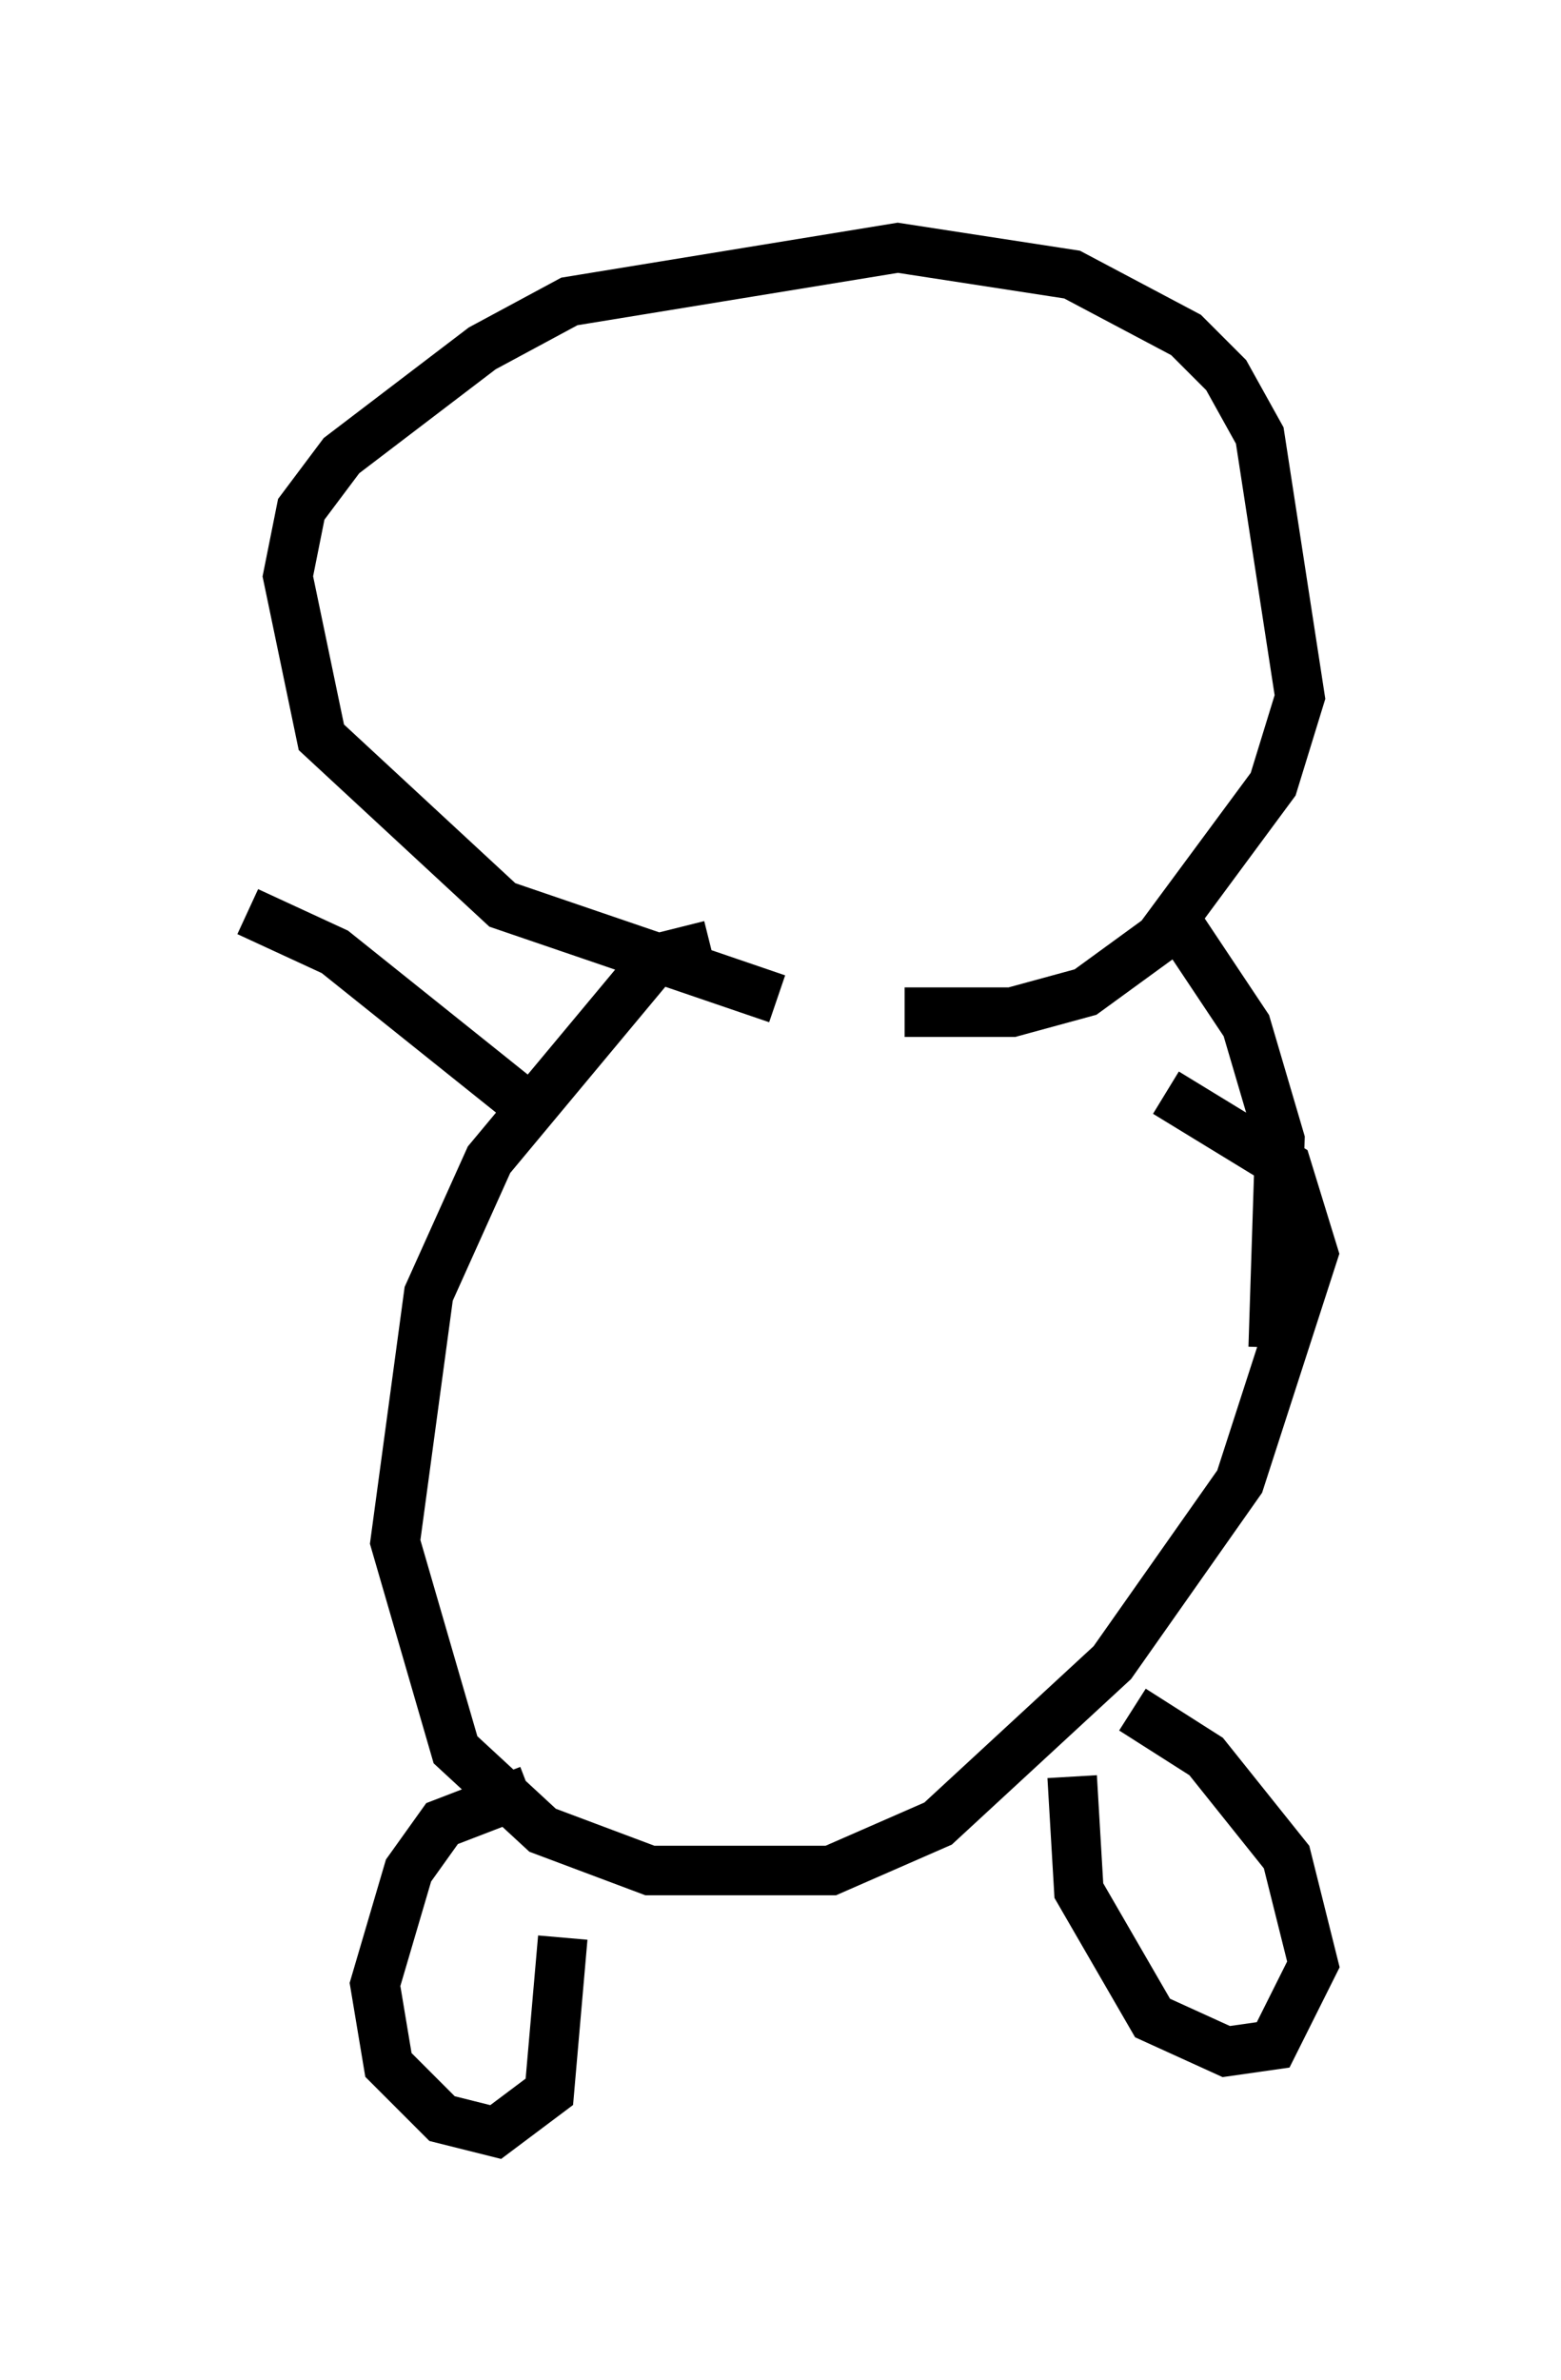 <?xml version="1.0" encoding="utf-8" ?>
<svg baseProfile="full" height="48.024" version="1.1" width="31.515" xmlns="http://www.w3.org/2000/svg" xmlns:ev="http://www.w3.org/2001/xml-events" xmlns:xlink="http://www.w3.org/1999/xlink"><defs /><rect fill="white" height="48.024" width="31.515" x="0" y="0" /><path d="M20.561, 20.697 m-4.871, -0.541 l-5.548, -1.894 -3.654, -3.383 l-0.677, -3.248 0.271, -1.353 l0.812, -1.083 2.842, -2.165 l1.759, -0.947 6.631, -1.083 l3.518, 0.541 2.3, 1.218 l0.812, 0.812 0.677, 1.218 l0.812, 5.277 -0.541, 1.759 l-2.3, 3.112 -1.488, 1.083 l-1.488, 0.406 -2.165, 0.0 m-3.924, -1.353 l-1.083, 0.271 -3.383, 4.059 l-1.218, 2.706 -0.677, 5.007 l1.218, 4.195 1.759, 1.624 l2.165, 0.812 3.654, 0.0 l2.165, -0.947 3.518, -3.248 l2.571, -3.654 1.488, -4.601 l-0.541, -1.759 -2.436, -1.488 m-12.855, 14.073 l-1.759, 0.677 -0.677, 0.947 l-0.677, 2.3 0.271, 1.624 l1.083, 1.083 1.083, 0.271 l1.083, -0.812 0.271, -3.112 m10.284, -3.248 l0.135, 2.3 1.488, 2.571 l1.488, 0.677 0.947, -0.135 l0.812, -1.624 -0.541, -2.165 l-1.624, -2.03 -1.488, -0.947 m0.947, -15.832 l1.353, 2.03 0.677, 2.3 l-0.135, 4.195 m-14.885, -4.736 l-4.059, -3.248 -1.759, -0.812 " fill="none" stroke="black" stroke-width="1" /></svg>